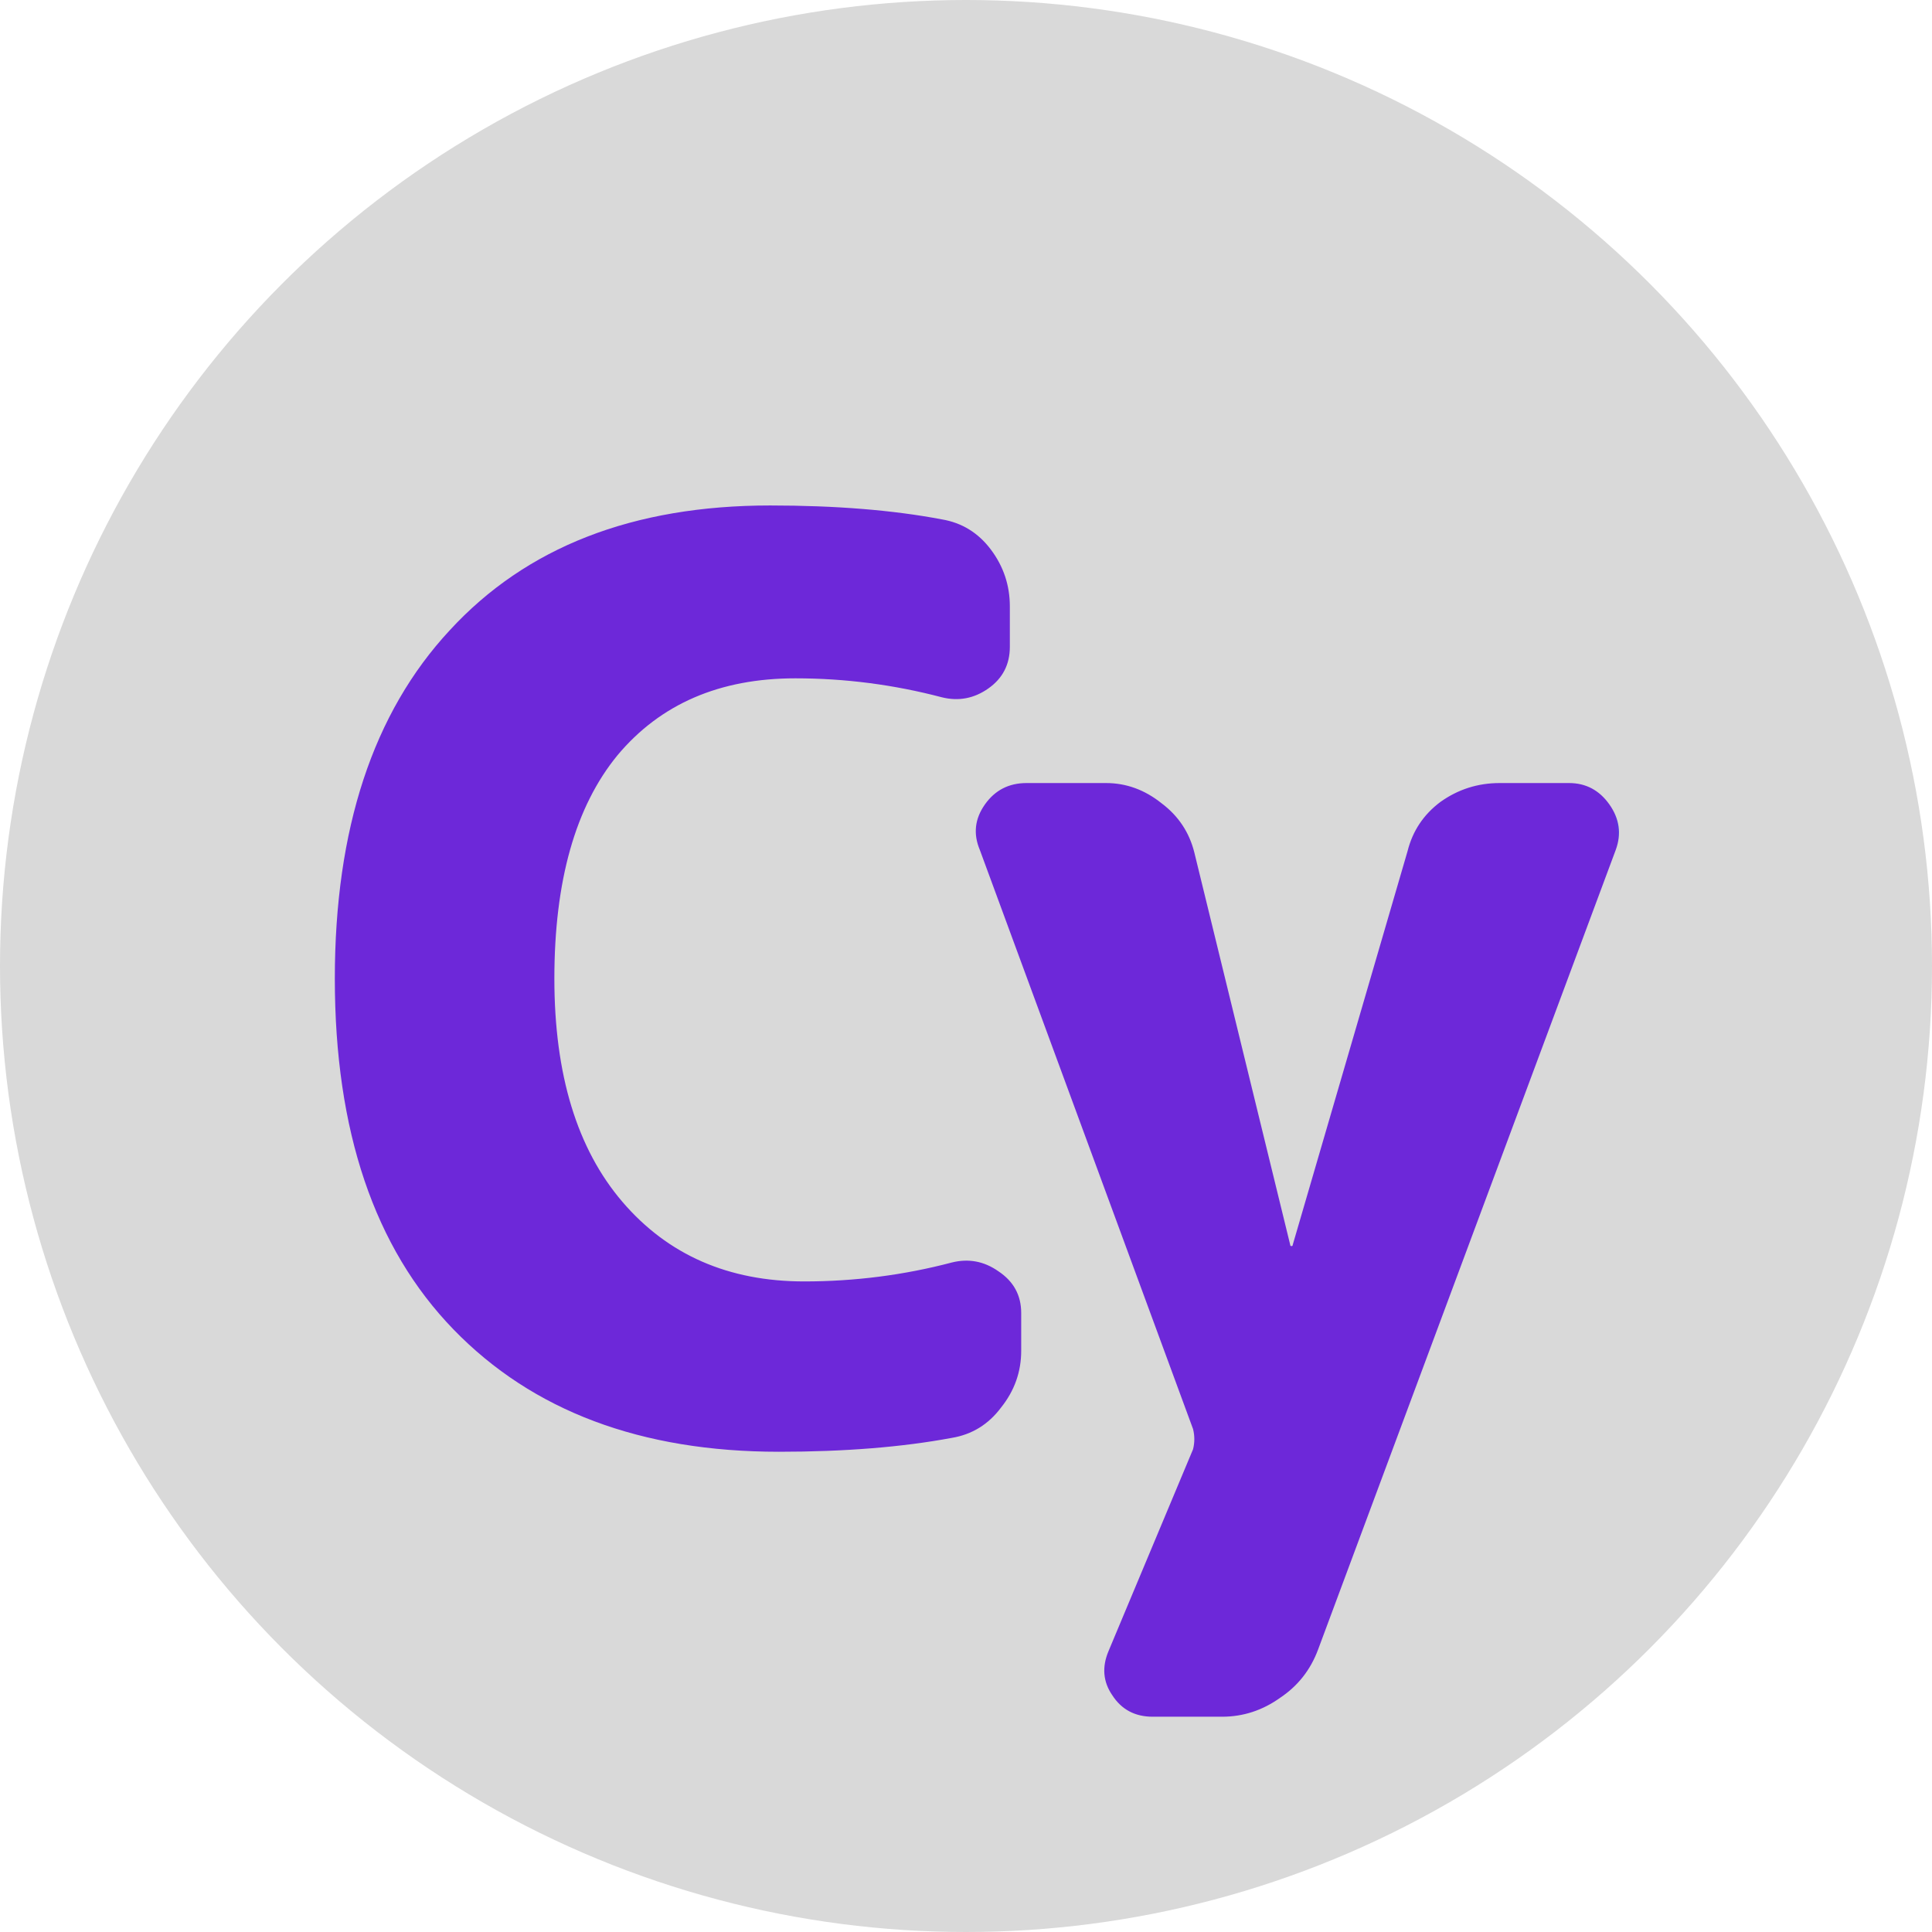 <svg width="196" height="196" viewBox="0 0 196 196" fill="none" xmlns="http://www.w3.org/2000/svg">
<circle cx="98" cy="98" r="98" fill="#D9D9D9"/>
<path d="M79.024 147.28C65.029 147.28 54.021 143.141 46 134.864C37.979 126.587 33.968 114.725 33.968 99.28C33.968 84.091 37.851 72.315 45.616 63.952C53.381 55.504 64.219 51.28 78.128 51.28C84.784 51.28 90.587 51.749 95.536 52.688C97.584 53.029 99.248 54.053 100.528 55.76C101.808 57.467 102.448 59.387 102.448 61.52V65.616C102.448 67.408 101.723 68.816 100.272 69.84C98.821 70.864 97.243 71.163 95.536 70.736C90.672 69.456 85.723 68.816 80.688 68.816C73.008 68.816 66.992 71.419 62.64 76.624C58.373 81.829 56.24 89.381 56.24 99.28C56.24 109.008 58.544 116.56 63.152 121.936C67.76 127.312 73.904 130 81.584 130C86.704 130 91.696 129.36 96.56 128.08C98.267 127.653 99.845 127.952 101.296 128.976C102.832 130 103.6 131.408 103.6 133.2V137.04C103.6 139.173 102.917 141.093 101.552 142.8C100.272 144.507 98.608 145.531 96.56 145.872C91.525 146.811 85.68 147.28 79.024 147.28ZM121.035 144.976L99.403 86.224C98.72 84.603 98.891 83.067 99.915 81.616C100.939 80.165 102.347 79.44 104.139 79.44H112.203C114.251 79.44 116.128 80.123 117.835 81.488C119.542 82.768 120.651 84.432 121.163 86.48L130.891 126.288C130.891 126.373 130.934 126.416 131.019 126.416C131.104 126.416 131.147 126.373 131.147 126.288L142.795 86.352C143.307 84.304 144.416 82.64 146.123 81.36C147.915 80.08 149.92 79.44 152.139 79.44H159.179C160.886 79.44 162.251 80.165 163.275 81.616C164.299 83.067 164.512 84.603 163.915 86.224L133.707 167.376C132.939 169.424 131.659 171.045 129.867 172.24C128.075 173.52 126.112 174.16 123.979 174.16H116.939C115.147 174.16 113.782 173.435 112.843 171.984C111.904 170.619 111.776 169.125 112.459 167.504L121.035 147.024C121.12 146.683 121.163 146.341 121.163 146C121.163 145.659 121.12 145.317 121.035 144.976Z" fill="url(#paint0_angular_199_779)"/>
<defs>
<radialGradient id="paint0_angular_199_779" cx="0" cy="0" r="1" gradientUnits="userSpaceOnUse" gradientTransform="translate(98.5 98) rotate(90) scale(95 68.5)">
<stop offset="0.965" stop-color="#6D28D9"/>
<stop offset="0.984" stop-color="#2563EB"/>
</radialGradient>
</defs>
</svg>

